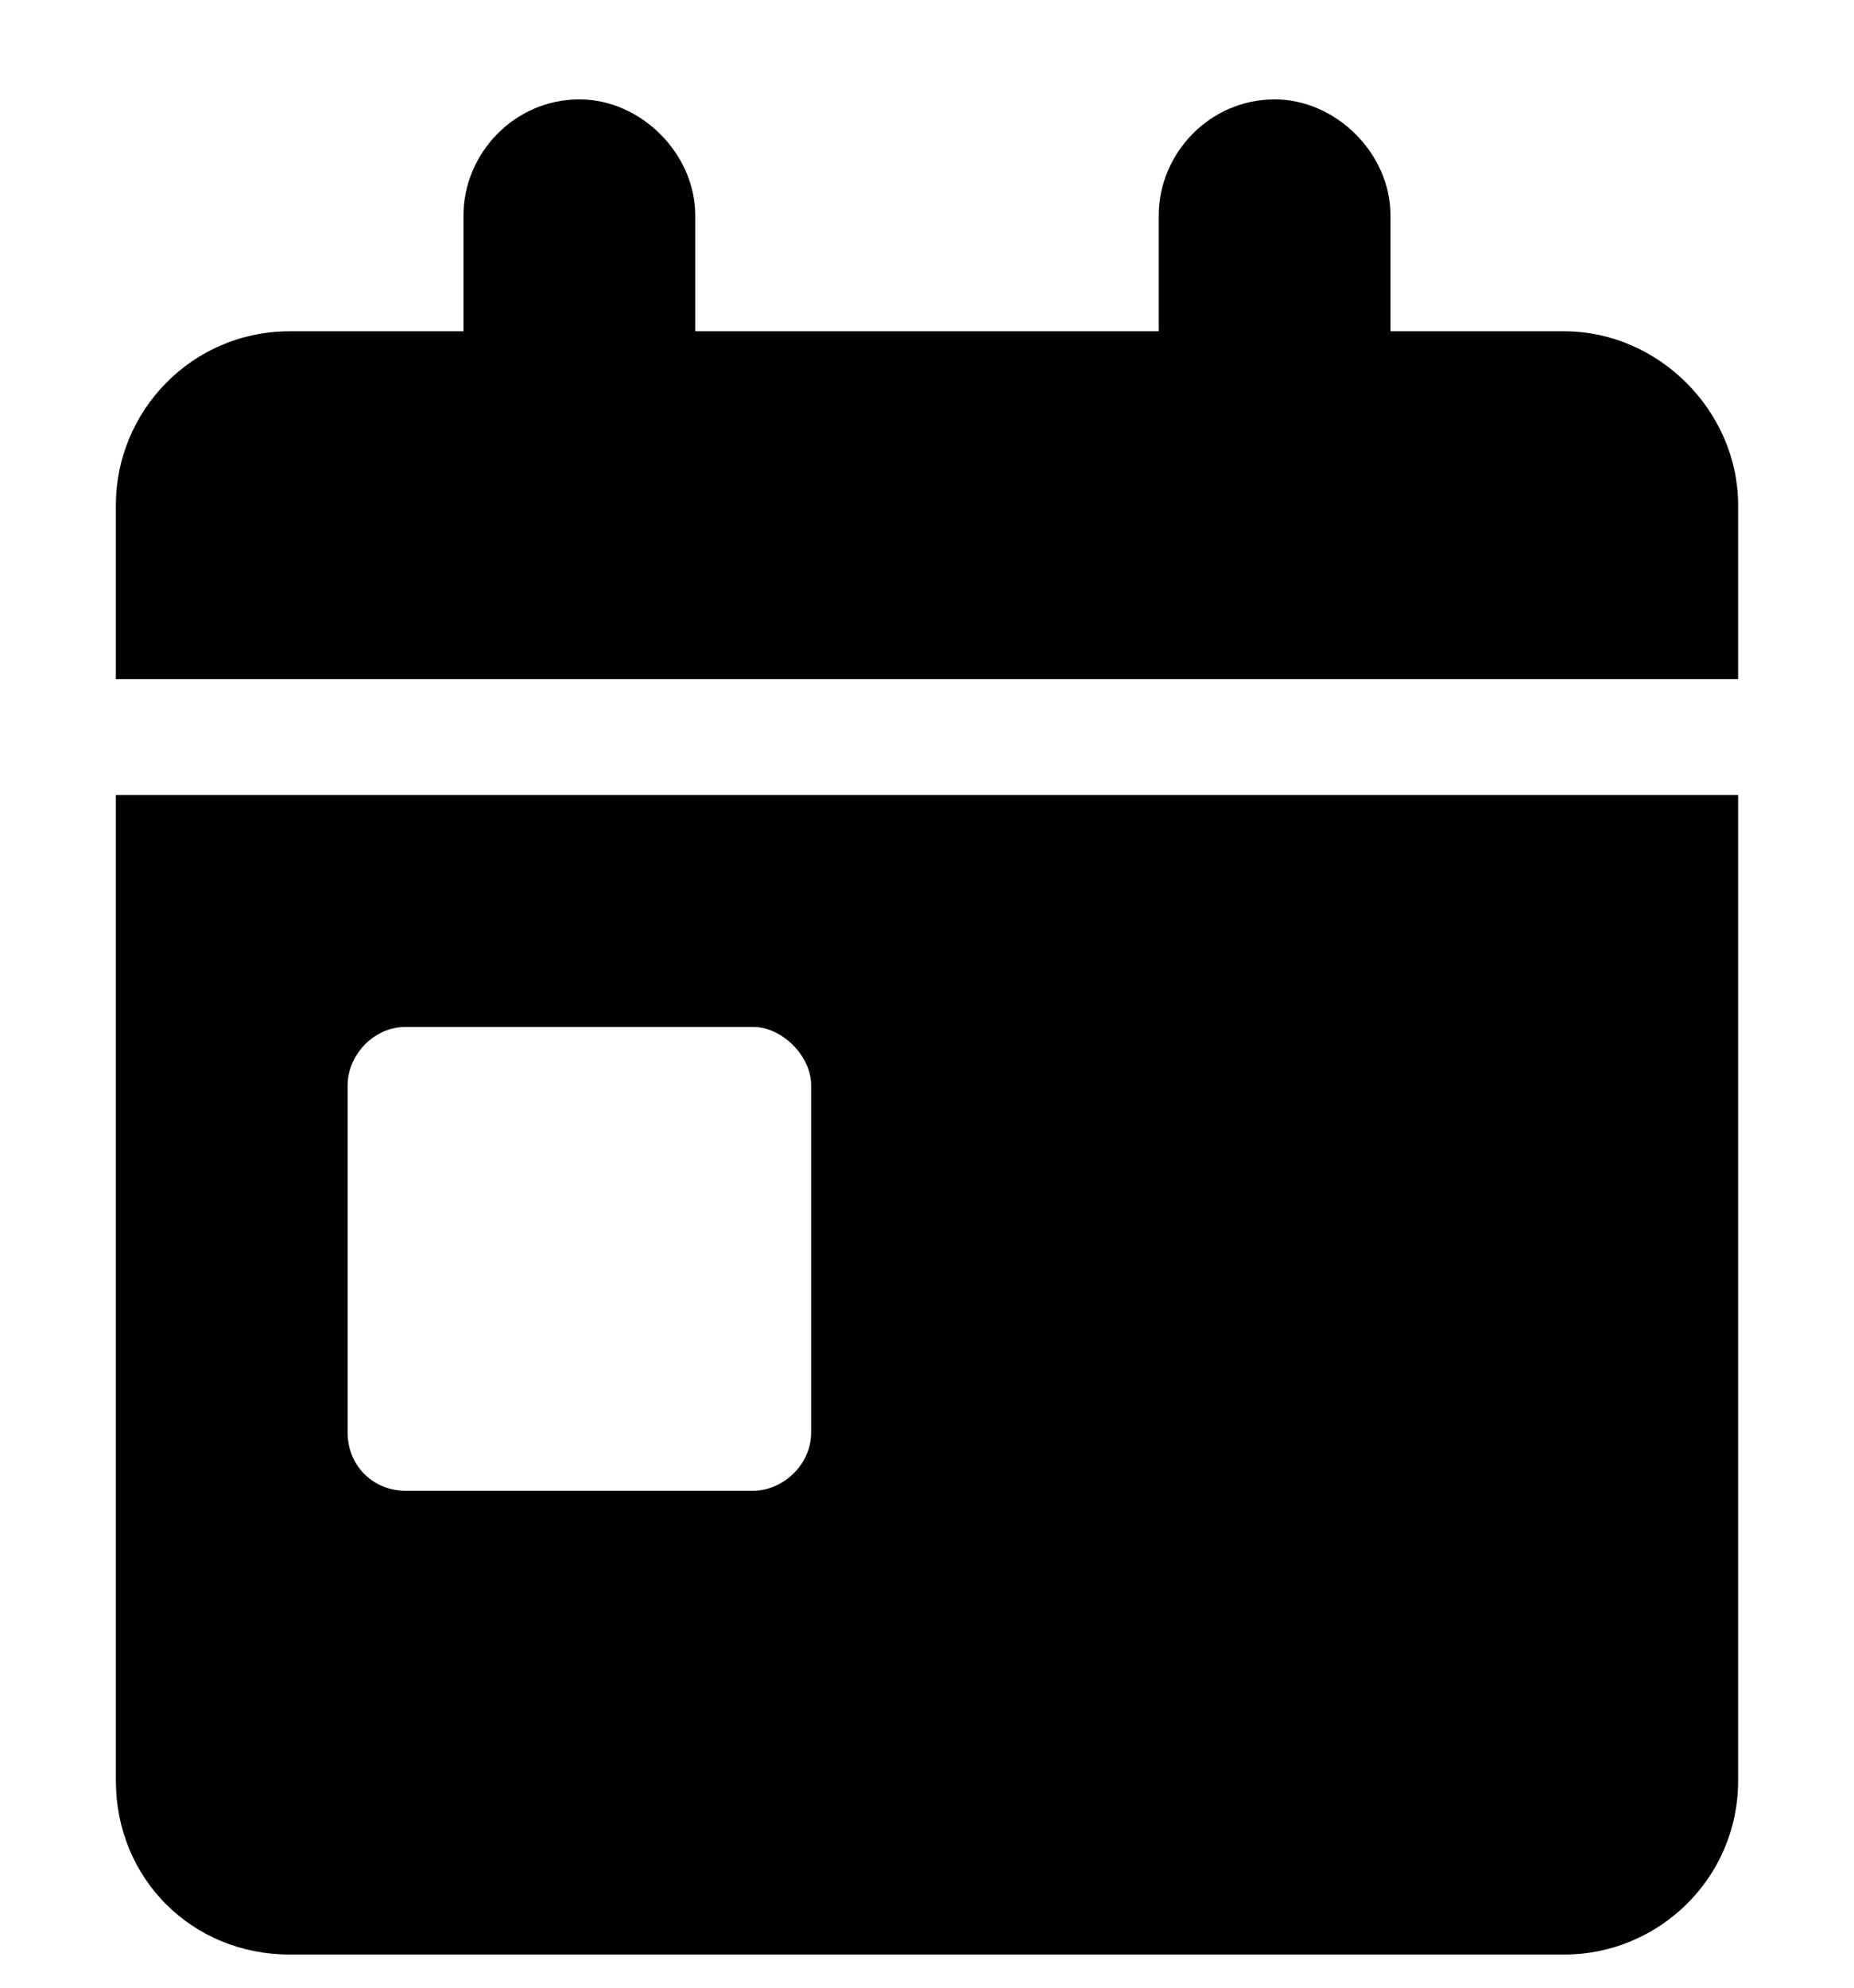 <svg xmlns="http://www.w3.org/2000/svg" width="14" height="15" viewBox="0 0 14 15" fill="none">
    <path
        d="M0.875 13.438V6H13.125V13.438C13.125 14.176 12.523 14.75 11.812 14.75H2.188C1.449 14.75 0.875 14.176 0.875 13.438ZM2.625 8.188V10.812C2.625 11.059 2.816 11.25 3.062 11.25H5.688C5.906 11.25 6.125 11.059 6.125 10.812V8.188C6.125 7.969 5.906 7.75 5.688 7.75H3.062C2.816 7.75 2.625 7.969 2.625 8.188ZM11.812 2.5C12.523 2.5 13.125 3.102 13.125 3.812V5.125H0.875V3.812C0.875 3.102 1.449 2.5 2.188 2.5H3.5V1.625C3.5 1.16 3.883 0.75 4.375 0.75C4.84 0.75 5.25 1.16 5.25 1.625V2.5H8.75V1.625C8.75 1.16 9.133 0.75 9.625 0.75C10.09 0.75 10.5 1.16 10.5 1.625V2.5H11.812Z"
        fill="currentColor"/>
</svg>
